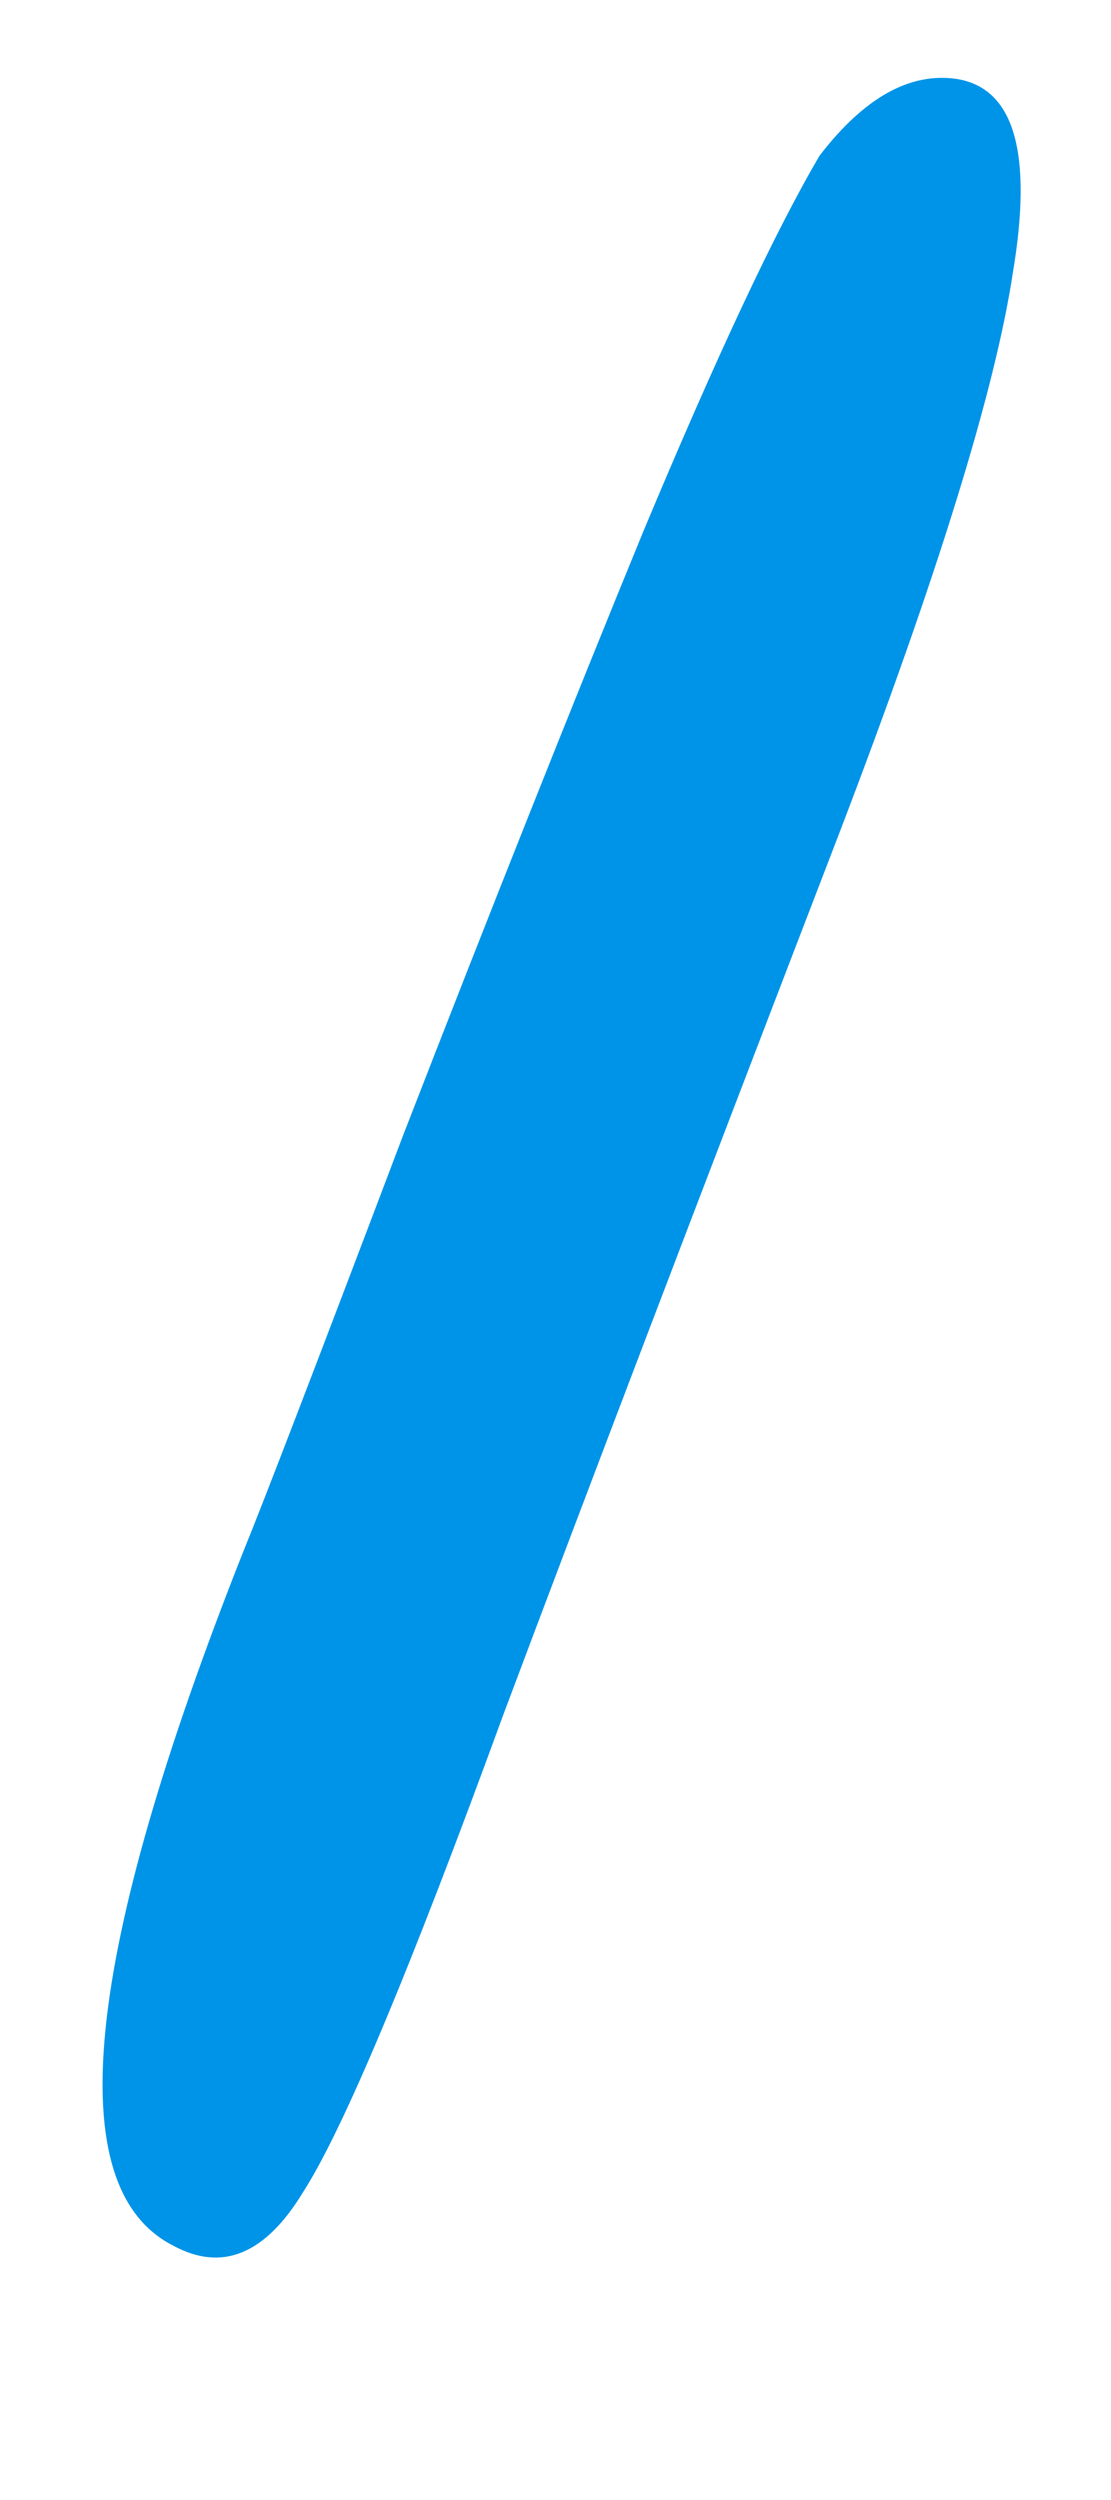 <svg width="4" height="9" viewBox="0 0 4 9" fill="none" xmlns="http://www.w3.org/2000/svg">
<path d="M2.951 0.56C3.111 0.352 3.275 0.26 3.443 0.284C3.651 0.316 3.719 0.548 3.647 0.98C3.583 1.404 3.375 2.076 3.023 2.996C2.503 4.348 2.099 5.408 1.811 6.176C1.475 7.096 1.235 7.668 1.091 7.892C0.955 8.116 0.799 8.18 0.623 8.084C0.215 7.876 0.299 7.044 0.875 5.588C0.947 5.412 1.139 4.912 1.451 4.088C1.771 3.264 2.059 2.54 2.315 1.916C2.579 1.284 2.791 0.832 2.951 0.56Z" fill="#0094E8"/>
</svg>
